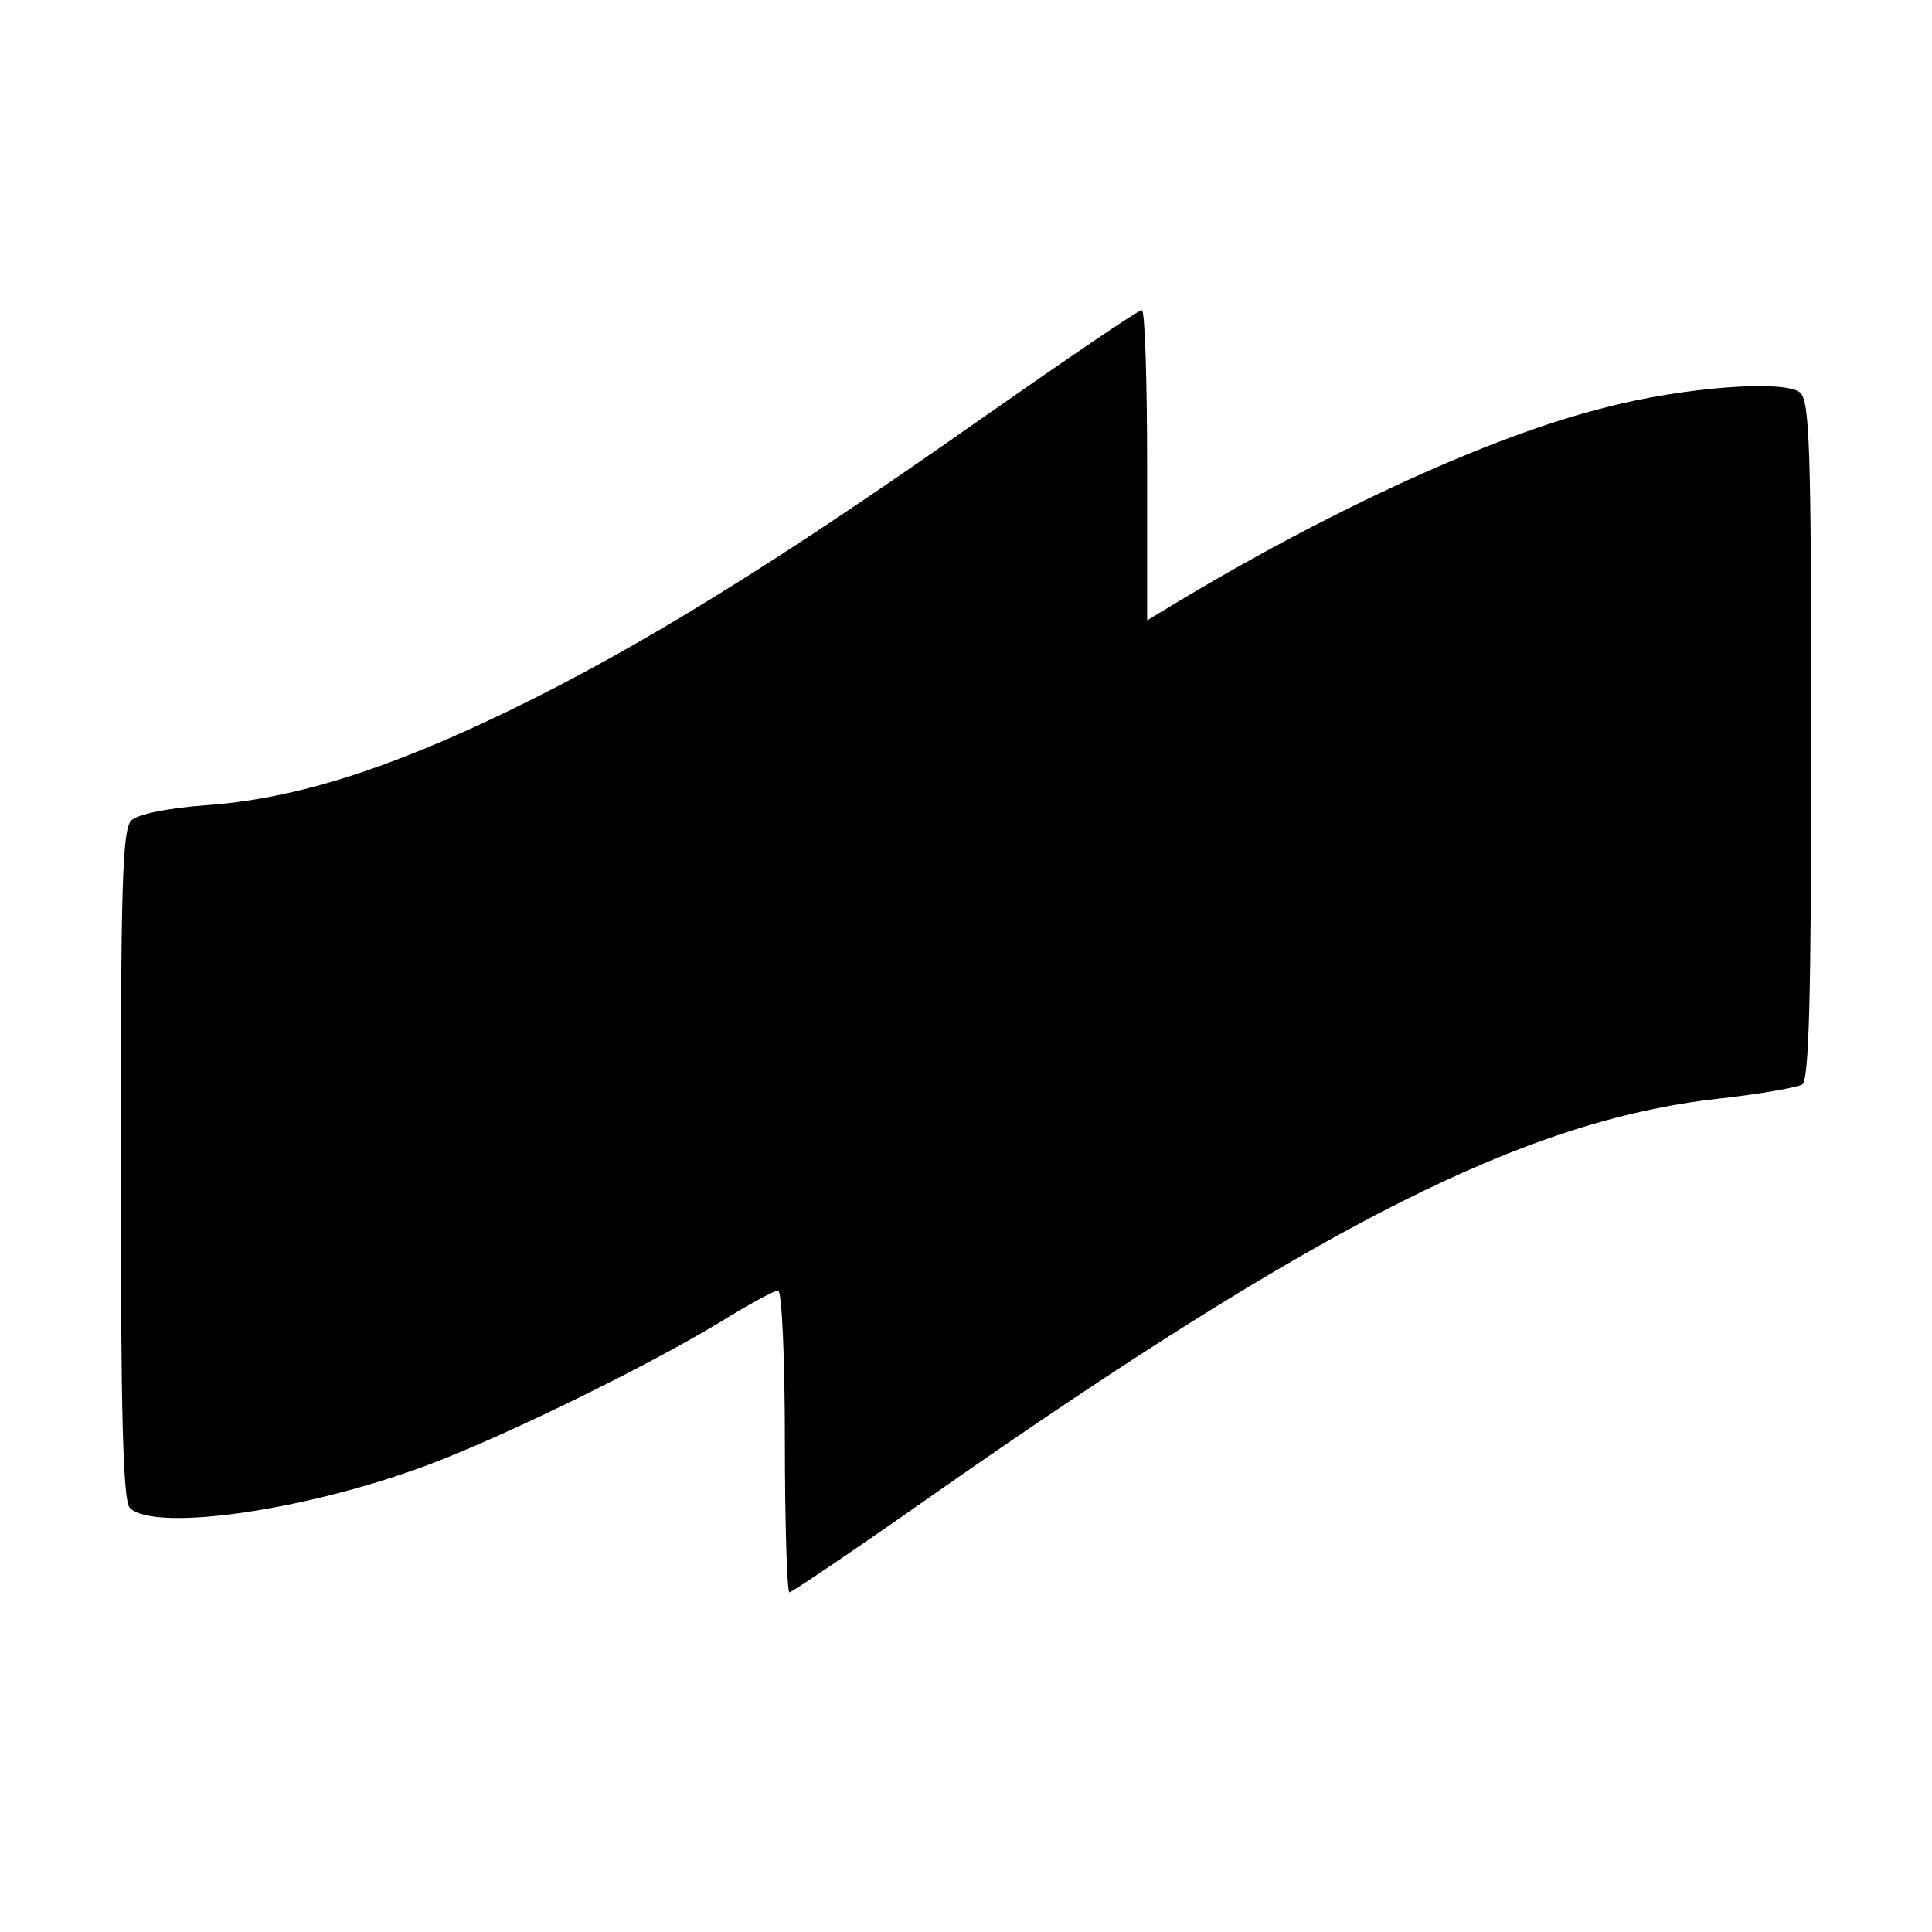 <?xml version="1.0" standalone="no"?>
<!DOCTYPE svg PUBLIC "-//W3C//DTD SVG 20010904//EN"
 "http://www.w3.org/TR/2001/REC-SVG-20010904/DTD/svg10.dtd">
<svg version="1.0" xmlns="http://www.w3.org/2000/svg"
 width="256pt" height="256pt" viewBox="0 0 256 256"
 preserveAspectRatio="xMidYMid meet">

<g transform="translate(0,256) scale(0.1,-0.1)"
fill="#000000" stroke="none">
<path d="M1300 2005 c-273 -192 -453 -303 -624 -386 -163 -79 -287 -118 -404
-126 -52 -4 -89 -12 -98 -20 -12 -12 -14 -88 -14 -457 0 -330 3 -445 12 -454
31 -31 218 -6 376 50 96 33 300 132 406 196 37 23 72 42 77 42 5 0 9 -89 9
-200 0 -110 3 -200 6 -200 3 0 92 60 197 134 508 355 778 491 1032 520 55 6
106 15 113 19 9 6 12 109 12 456 0 390 -2 450 -15 461 -21 17 -155 7 -258 -20
-149 -37 -363 -135 -569 -259 l-38 -23 0 206 c0 113 -3 206 -7 205 -5 0 -100
-65 -213 -144z"/>
</g>
</svg>
